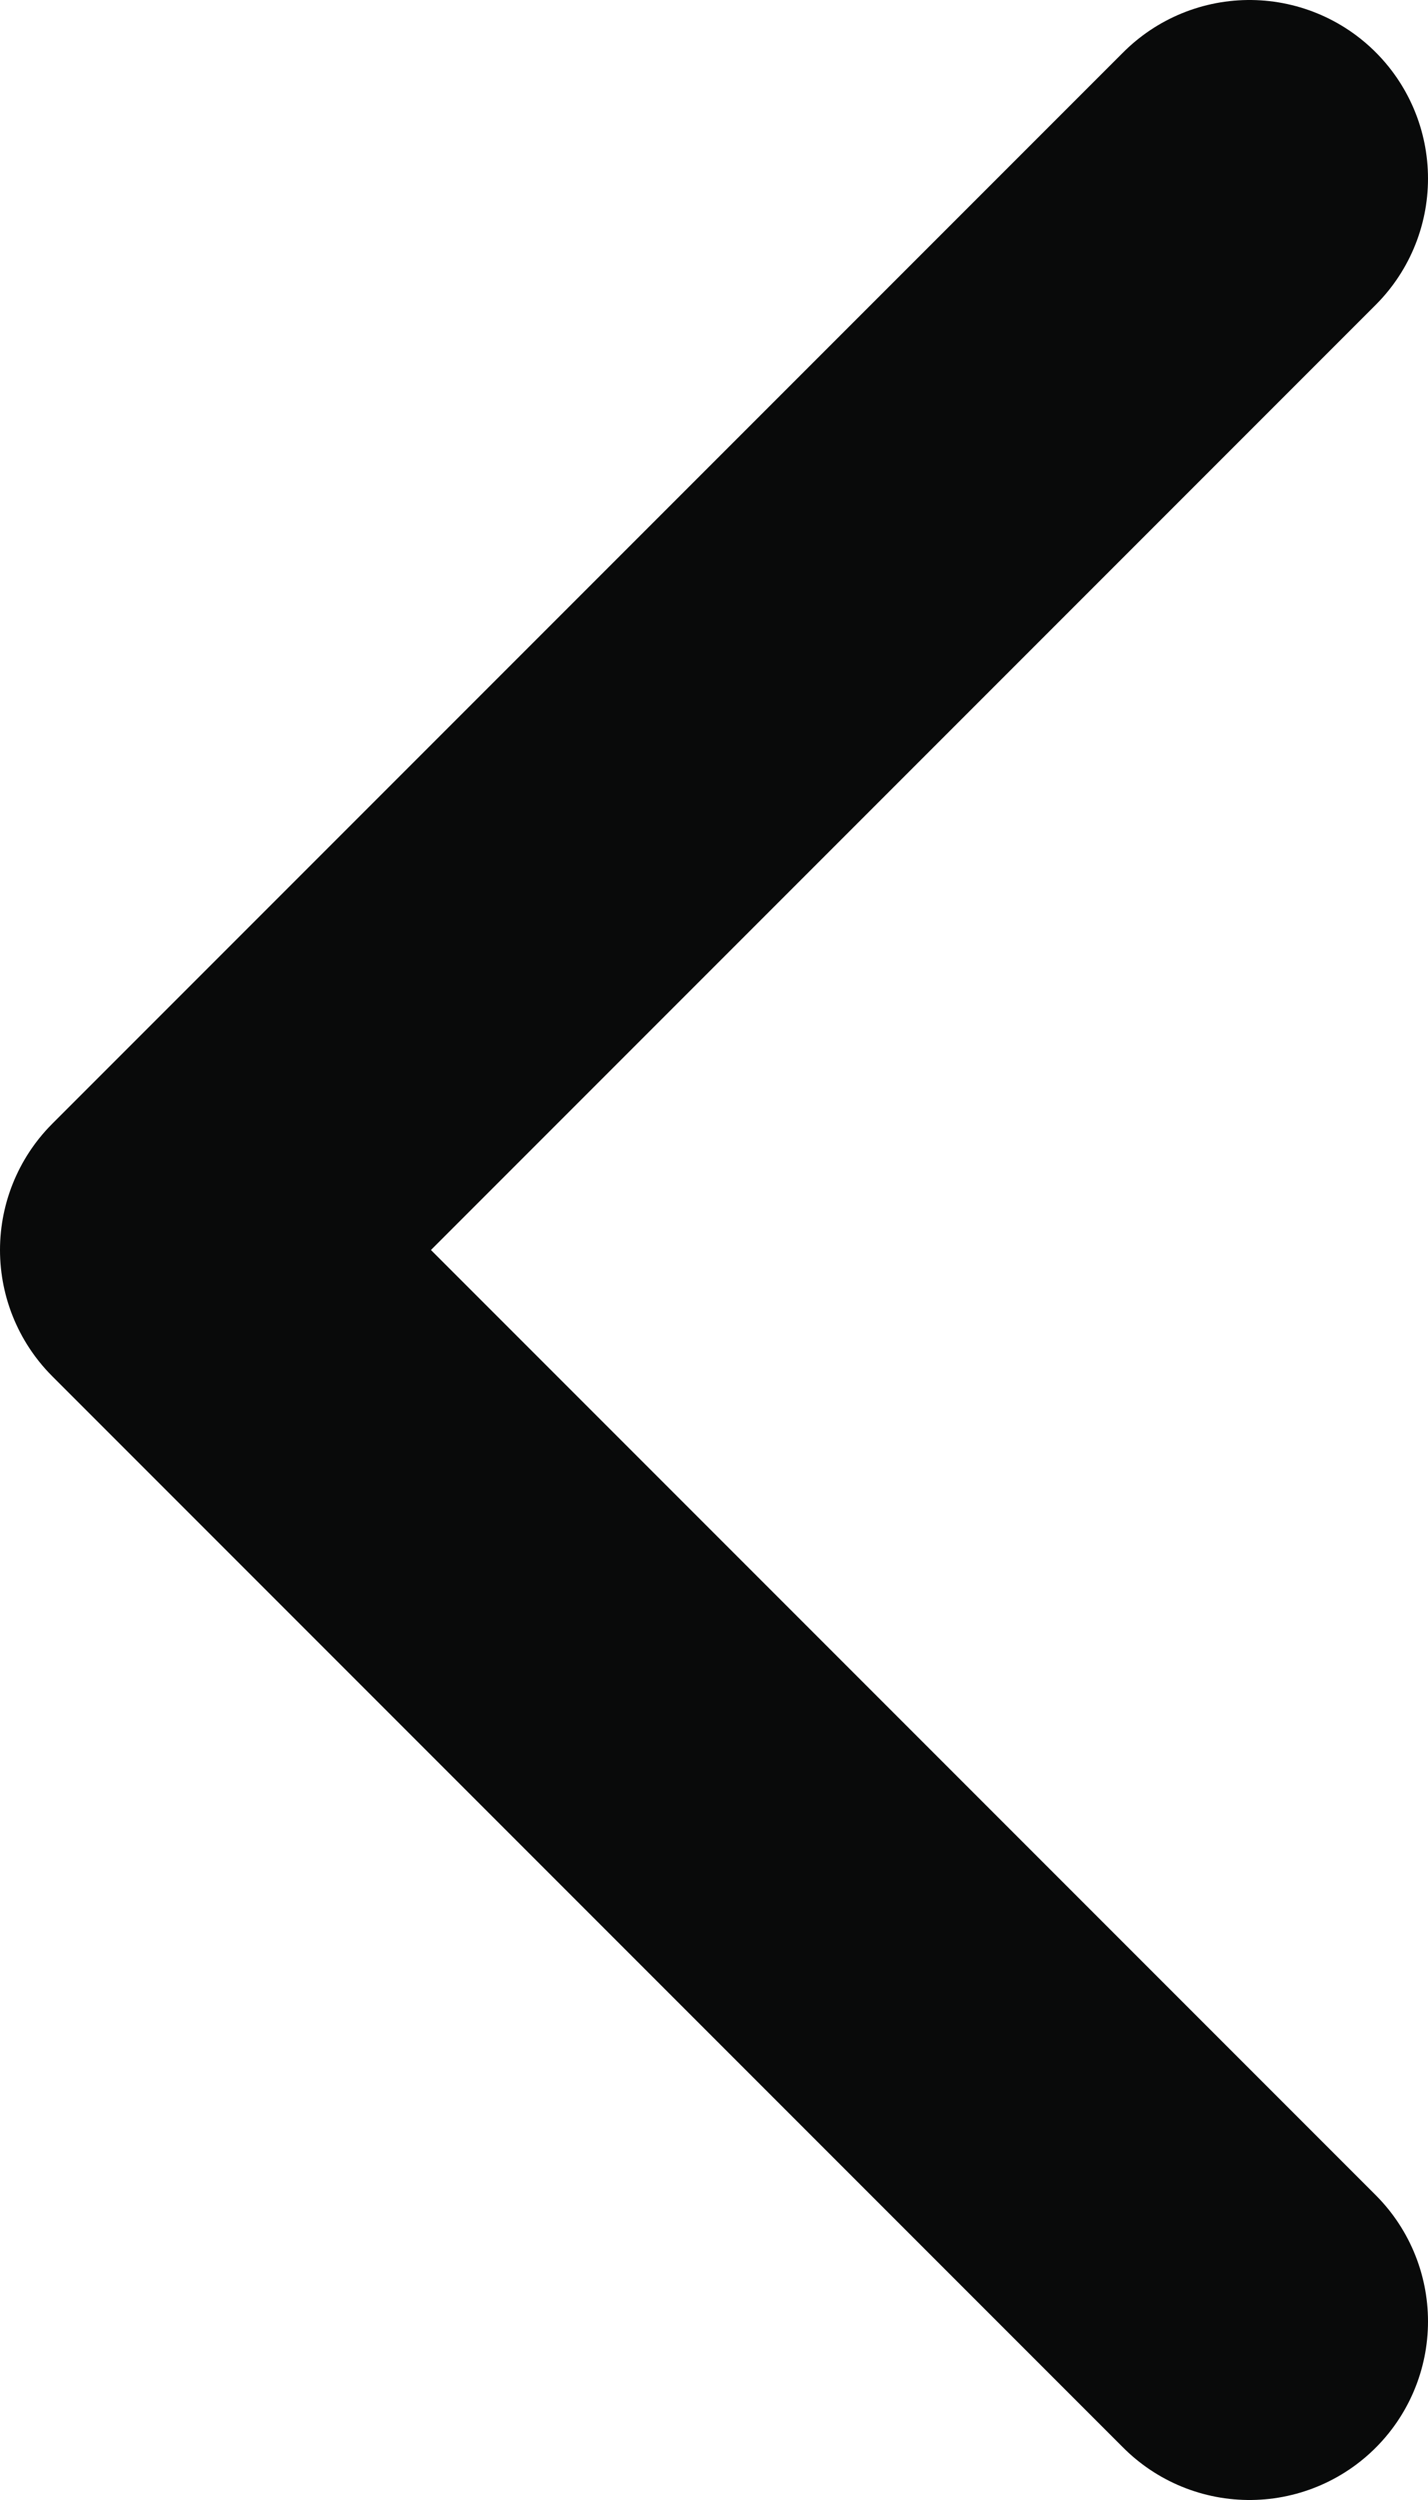 <svg width="8" height="14" viewBox="0 0 8 14" fill="none" xmlns="http://www.w3.org/2000/svg">
<path d="M7 13L1 7L7 1" stroke="#090A0A" stroke-width="2" stroke-linecap="round" stroke-linejoin="round"/>
</svg>

